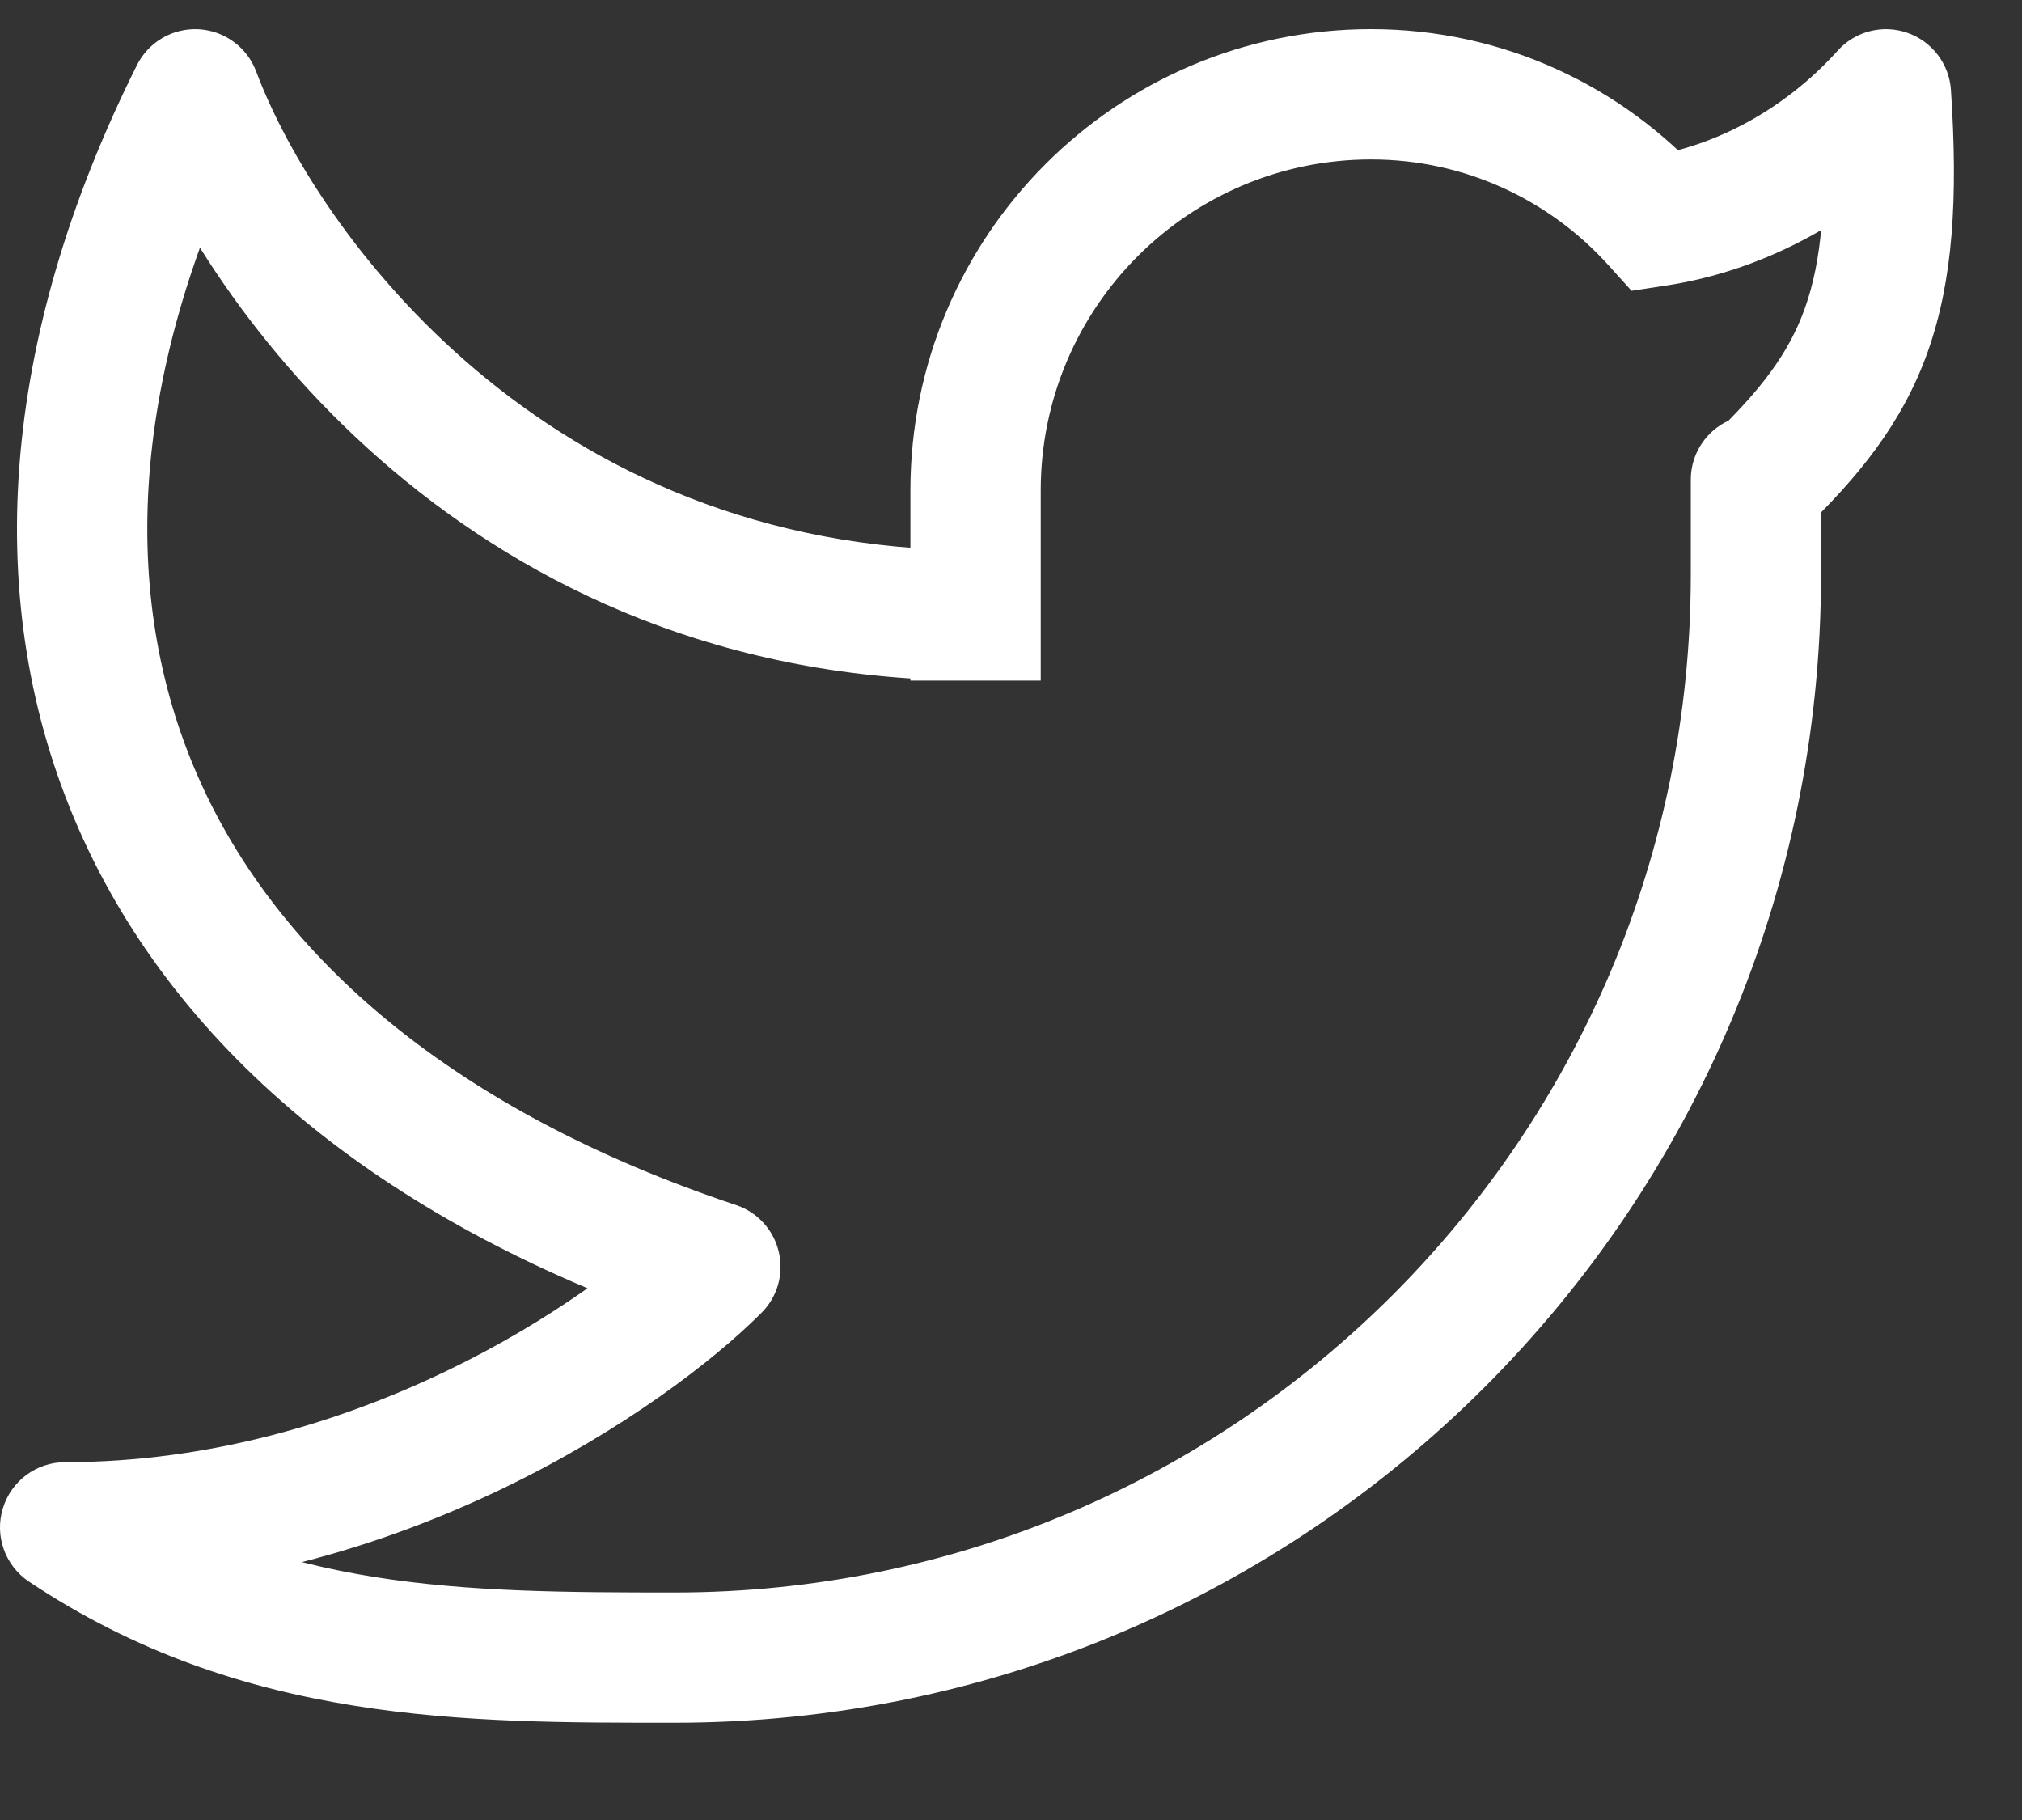 <svg width="20" height="18" viewBox="0 0 20 18" fill="none" xmlns="http://www.w3.org/2000/svg">
<rect x="0" y="0" width="20" height="18" fill="#333333" stroke="none"/>
<path d="M18.655 0.933L19.297 0.89C19.28 0.632 19.11 0.409 18.865 0.324C18.621 0.239 18.349 0.309 18.176 0.502L18.655 0.933ZM18.012 4.745C18.012 4.389 17.724 4.101 17.368 4.101C17.012 4.101 16.724 4.389 16.724 4.745H18.012ZM9.649 4.851H9.005V4.851L9.649 4.851ZM9.649 6.086L10.294 6.086V6.086L9.649 6.086ZM0.644 15.106V14.461C0.36 14.461 0.11 14.647 0.028 14.919C-0.055 15.19 0.05 15.484 0.286 15.642L0.644 15.106ZM1.931 0.933L2.534 0.707C2.444 0.467 2.22 0.303 1.964 0.289C1.708 0.276 1.469 0.415 1.354 0.645L1.931 0.933ZM7.076 12.529L7.532 12.984C7.69 12.826 7.755 12.598 7.703 12.381C7.652 12.164 7.492 11.988 7.28 11.918L7.076 12.529ZM16.384 2.187L15.906 2.619L16.138 2.876L16.48 2.824L16.384 2.187ZM18.012 0.975C18.078 1.977 18.017 2.586 17.854 3.044C17.697 3.488 17.421 3.855 16.922 4.333L17.814 5.263C18.378 4.723 18.815 4.191 19.069 3.475C19.318 2.772 19.368 1.957 19.297 0.89L18.012 0.975ZM18.012 5.684V4.745H16.724V5.684H18.012ZM9.005 4.851L9.005 6.086L10.294 6.086V4.851L9.005 4.851ZM9.005 6.086L9.005 6.731L10.294 6.731V6.086L9.005 6.086ZM13.562 0.288C11.044 0.288 9.005 2.332 9.005 4.851H10.294C10.294 3.042 11.758 1.577 13.562 1.577V0.288ZM16.724 5.684C16.724 11.244 12.224 15.75 6.674 15.75V17.038C12.937 17.038 18.012 11.954 18.012 5.684H16.724ZM1.327 1.159C2.027 3.028 4.657 6.731 9.649 6.731V5.442C5.379 5.442 3.12 2.273 2.534 0.707L1.327 1.159ZM1.354 0.645C0.005 3.346 -0.202 5.967 0.778 8.198C1.756 10.424 3.86 12.134 6.872 13.14L7.28 11.918C4.504 10.991 2.748 9.48 1.958 7.68C1.169 5.884 1.283 3.673 2.507 1.22L1.354 0.645ZM6.621 12.074C5.845 12.851 3.512 14.461 0.644 14.461V15.75C3.951 15.75 6.593 13.925 7.532 12.984L6.621 12.074ZM16.862 1.755C16.048 0.855 14.871 0.288 13.562 0.288V1.577C14.491 1.577 15.326 1.978 15.906 2.619L16.862 1.755ZM16.48 2.824C17.46 2.675 18.416 2.161 19.134 1.363L18.176 0.502C17.65 1.086 16.961 1.448 16.288 1.55L16.48 2.824ZM0.286 15.642C2.4 17.053 4.617 17.038 6.674 17.038V15.75C4.574 15.75 2.747 15.735 1.002 14.57L0.286 15.642Z" fill="white"/>
</svg>
